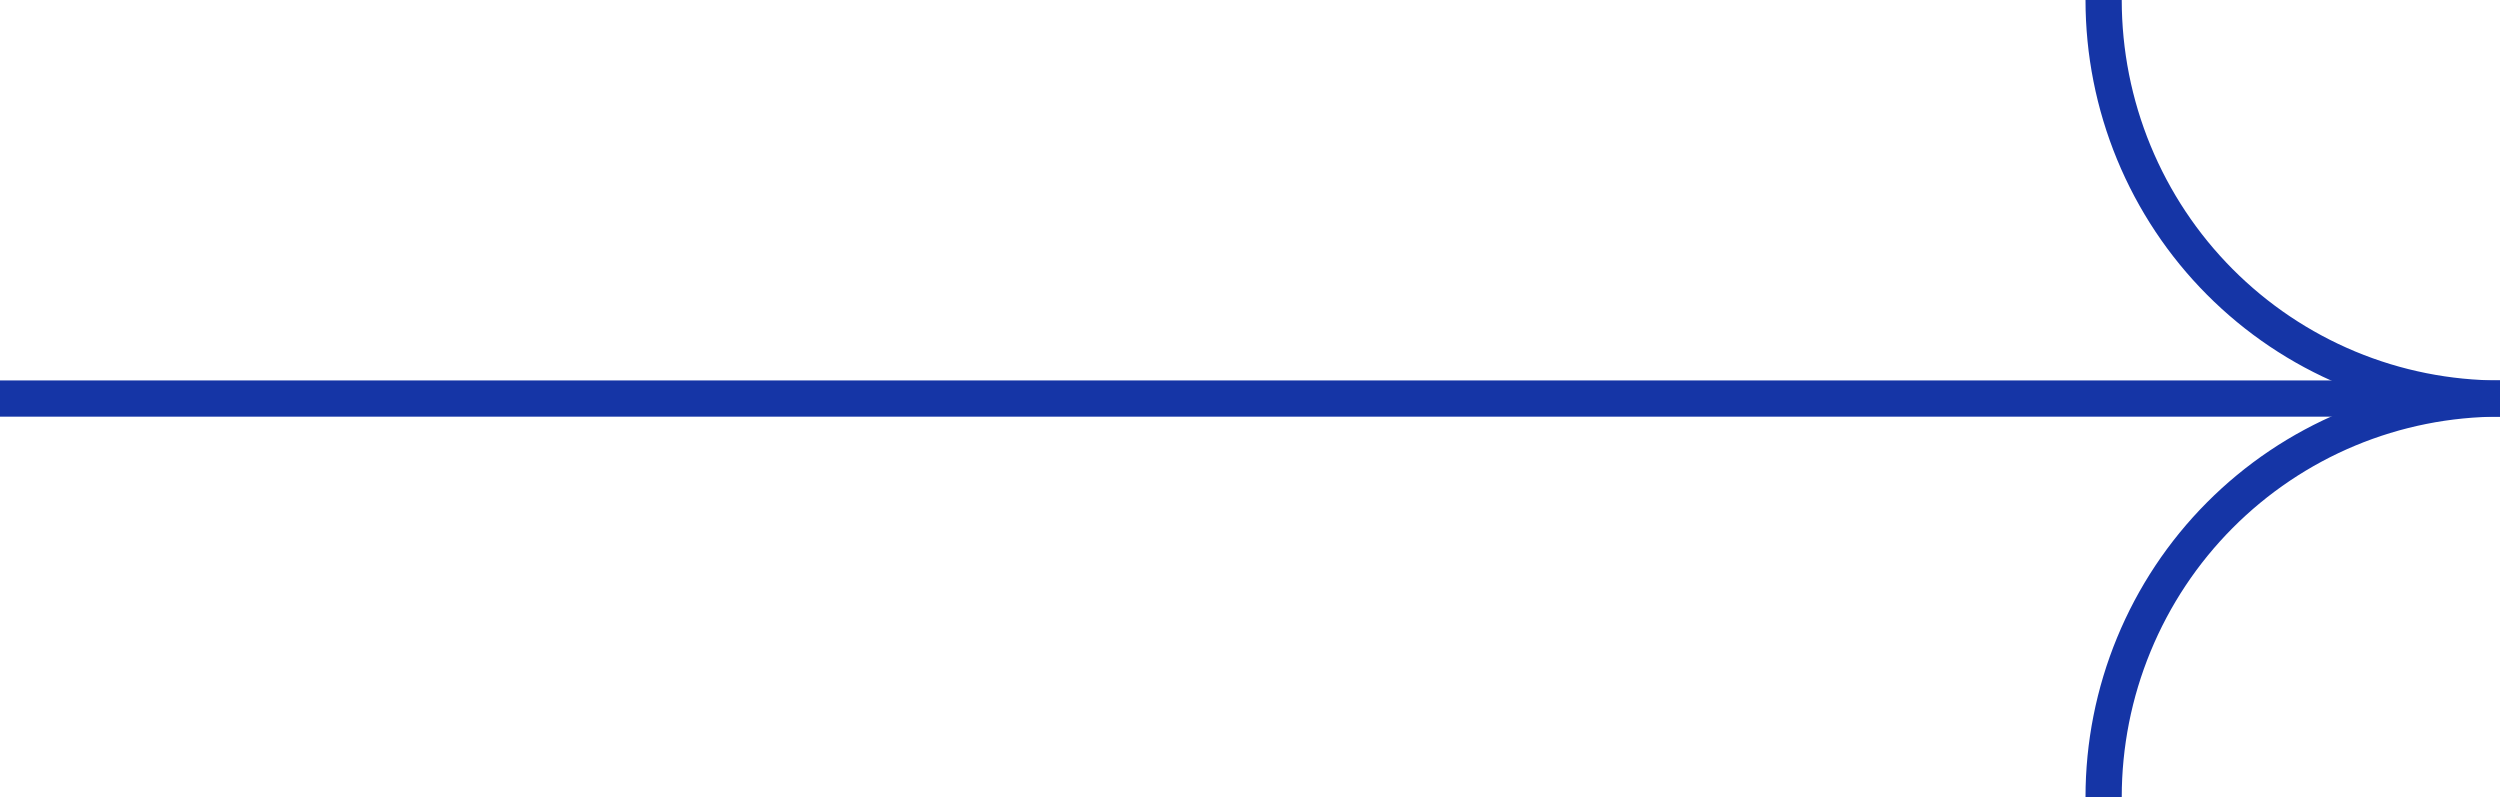 <svg width="69" height="22" viewBox="0 0 69 22" fill="none" xmlns="http://www.w3.org/2000/svg">
<g clip-path="url(#clip0_474_743)">
<path d="M69 11C67.563 11 66.141 10.716 64.813 10.163C63.486 9.61 62.28 8.8 61.264 7.778C60.248 6.757 59.443 5.544 58.893 4.21C58.343 2.875 58.06 1.445 58.06 1.83522e-06" stroke="#1535A6" stroke-miterlimit="10"/>
<path d="M58.06 22C58.06 20.555 58.343 19.125 58.893 17.791C59.443 16.456 60.248 15.243 61.264 14.222C62.28 13.2 63.486 12.39 64.813 11.837C66.141 11.284 67.563 11 69 11" stroke="#1535A6" stroke-miterlimit="10"/>
<path d="M68.5 11H-34.5" stroke="#1535A6"/>
</g>
<defs>
<clipPath id="clip0_474_743">
<rect width="22" height="69" fill="white" transform="translate(0 22) rotate(-90)"/>
</clipPath>
</defs>
</svg>
